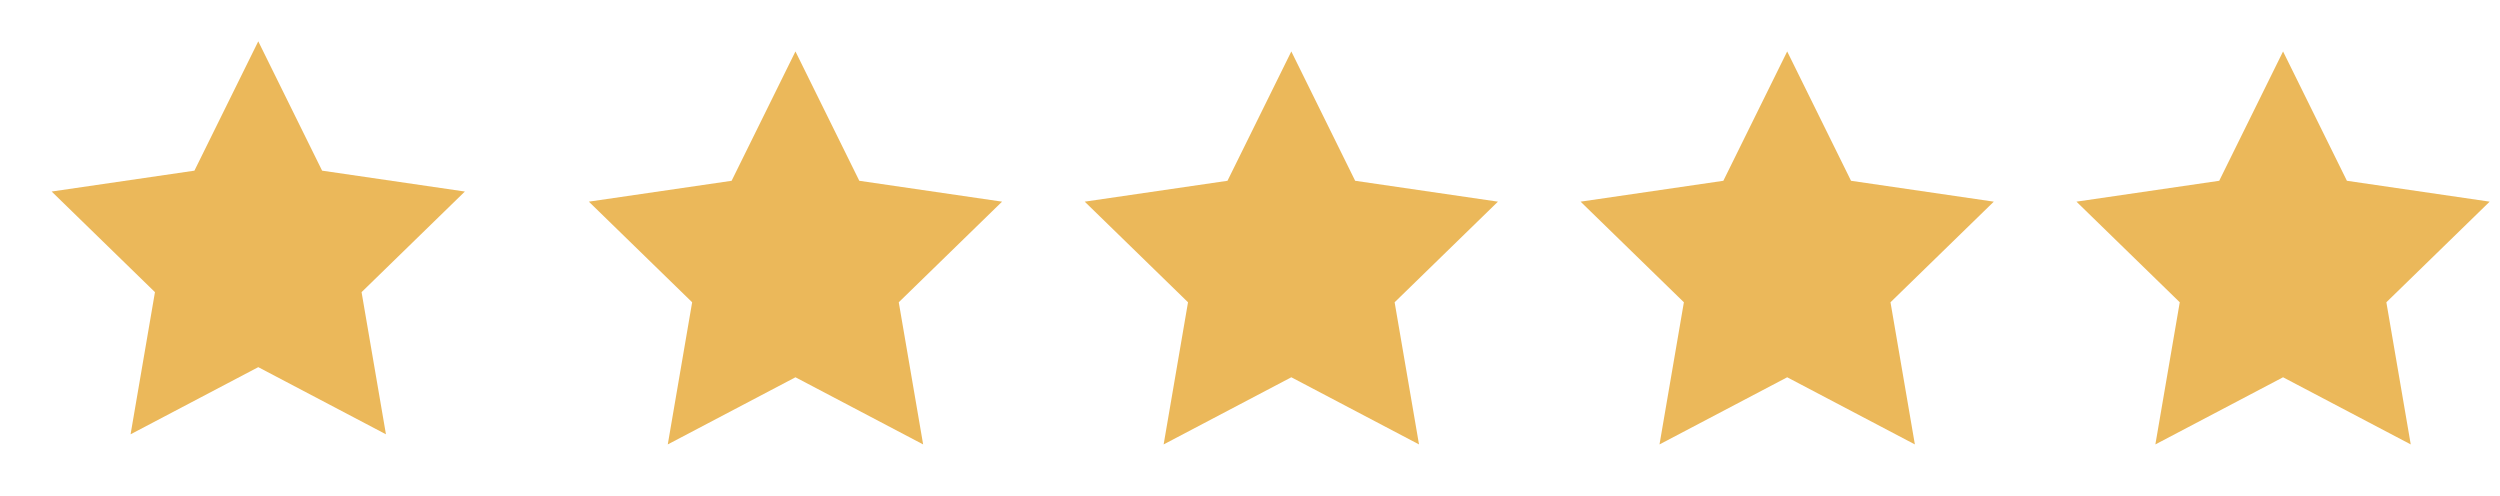 <?xml version="1.0" encoding="UTF-8" standalone="no"?><svg width='121' height='24' viewBox='0 0 121 24' fill='none' xmlns='http://www.w3.org/2000/svg'>
<path d='M12.5 2L15.59 8.26L22.5 9.27L17.5 14.14L18.68 21.02L12.5 17.77L6.32 21.02L7.5 14.14L2.5 9.27L9.41 8.26L12.5 2Z' fill='#EBB85A'/>
<path d='M38.5 2.49L41.59 8.75L48.5 9.76L43.5 14.63L44.68 21.51L38.5 18.26L32.32 21.51L33.5 14.63L28.5 9.76L35.41 8.75L38.5 2.49Z' fill='#EBB85A'/>
<path d='M62.5 2.49L65.59 8.75L72.5 9.76L67.5 14.63L68.68 21.51L62.5 18.26L56.32 21.51L57.5 14.63L52.5 9.76L59.41 8.75L62.5 2.49Z' fill='#EBB85A'/>
<path d='M86.5 2.49L89.59 8.75L96.5 9.76L91.5 14.63L92.68 21.51L86.5 18.26L80.32 21.51L81.5 14.63L76.5 9.76L83.41 8.75L86.5 2.49Z' fill='#EBB85A'/>
<path d='M110.5 2.49L113.59 8.75L120.5 9.76L115.5 14.63L116.68 21.51L110.5 18.26L104.32 21.51L105.5 14.63L100.5 9.76L107.41 8.75L110.5 2.49Z' fill='#EBB85A'/>
</svg>
